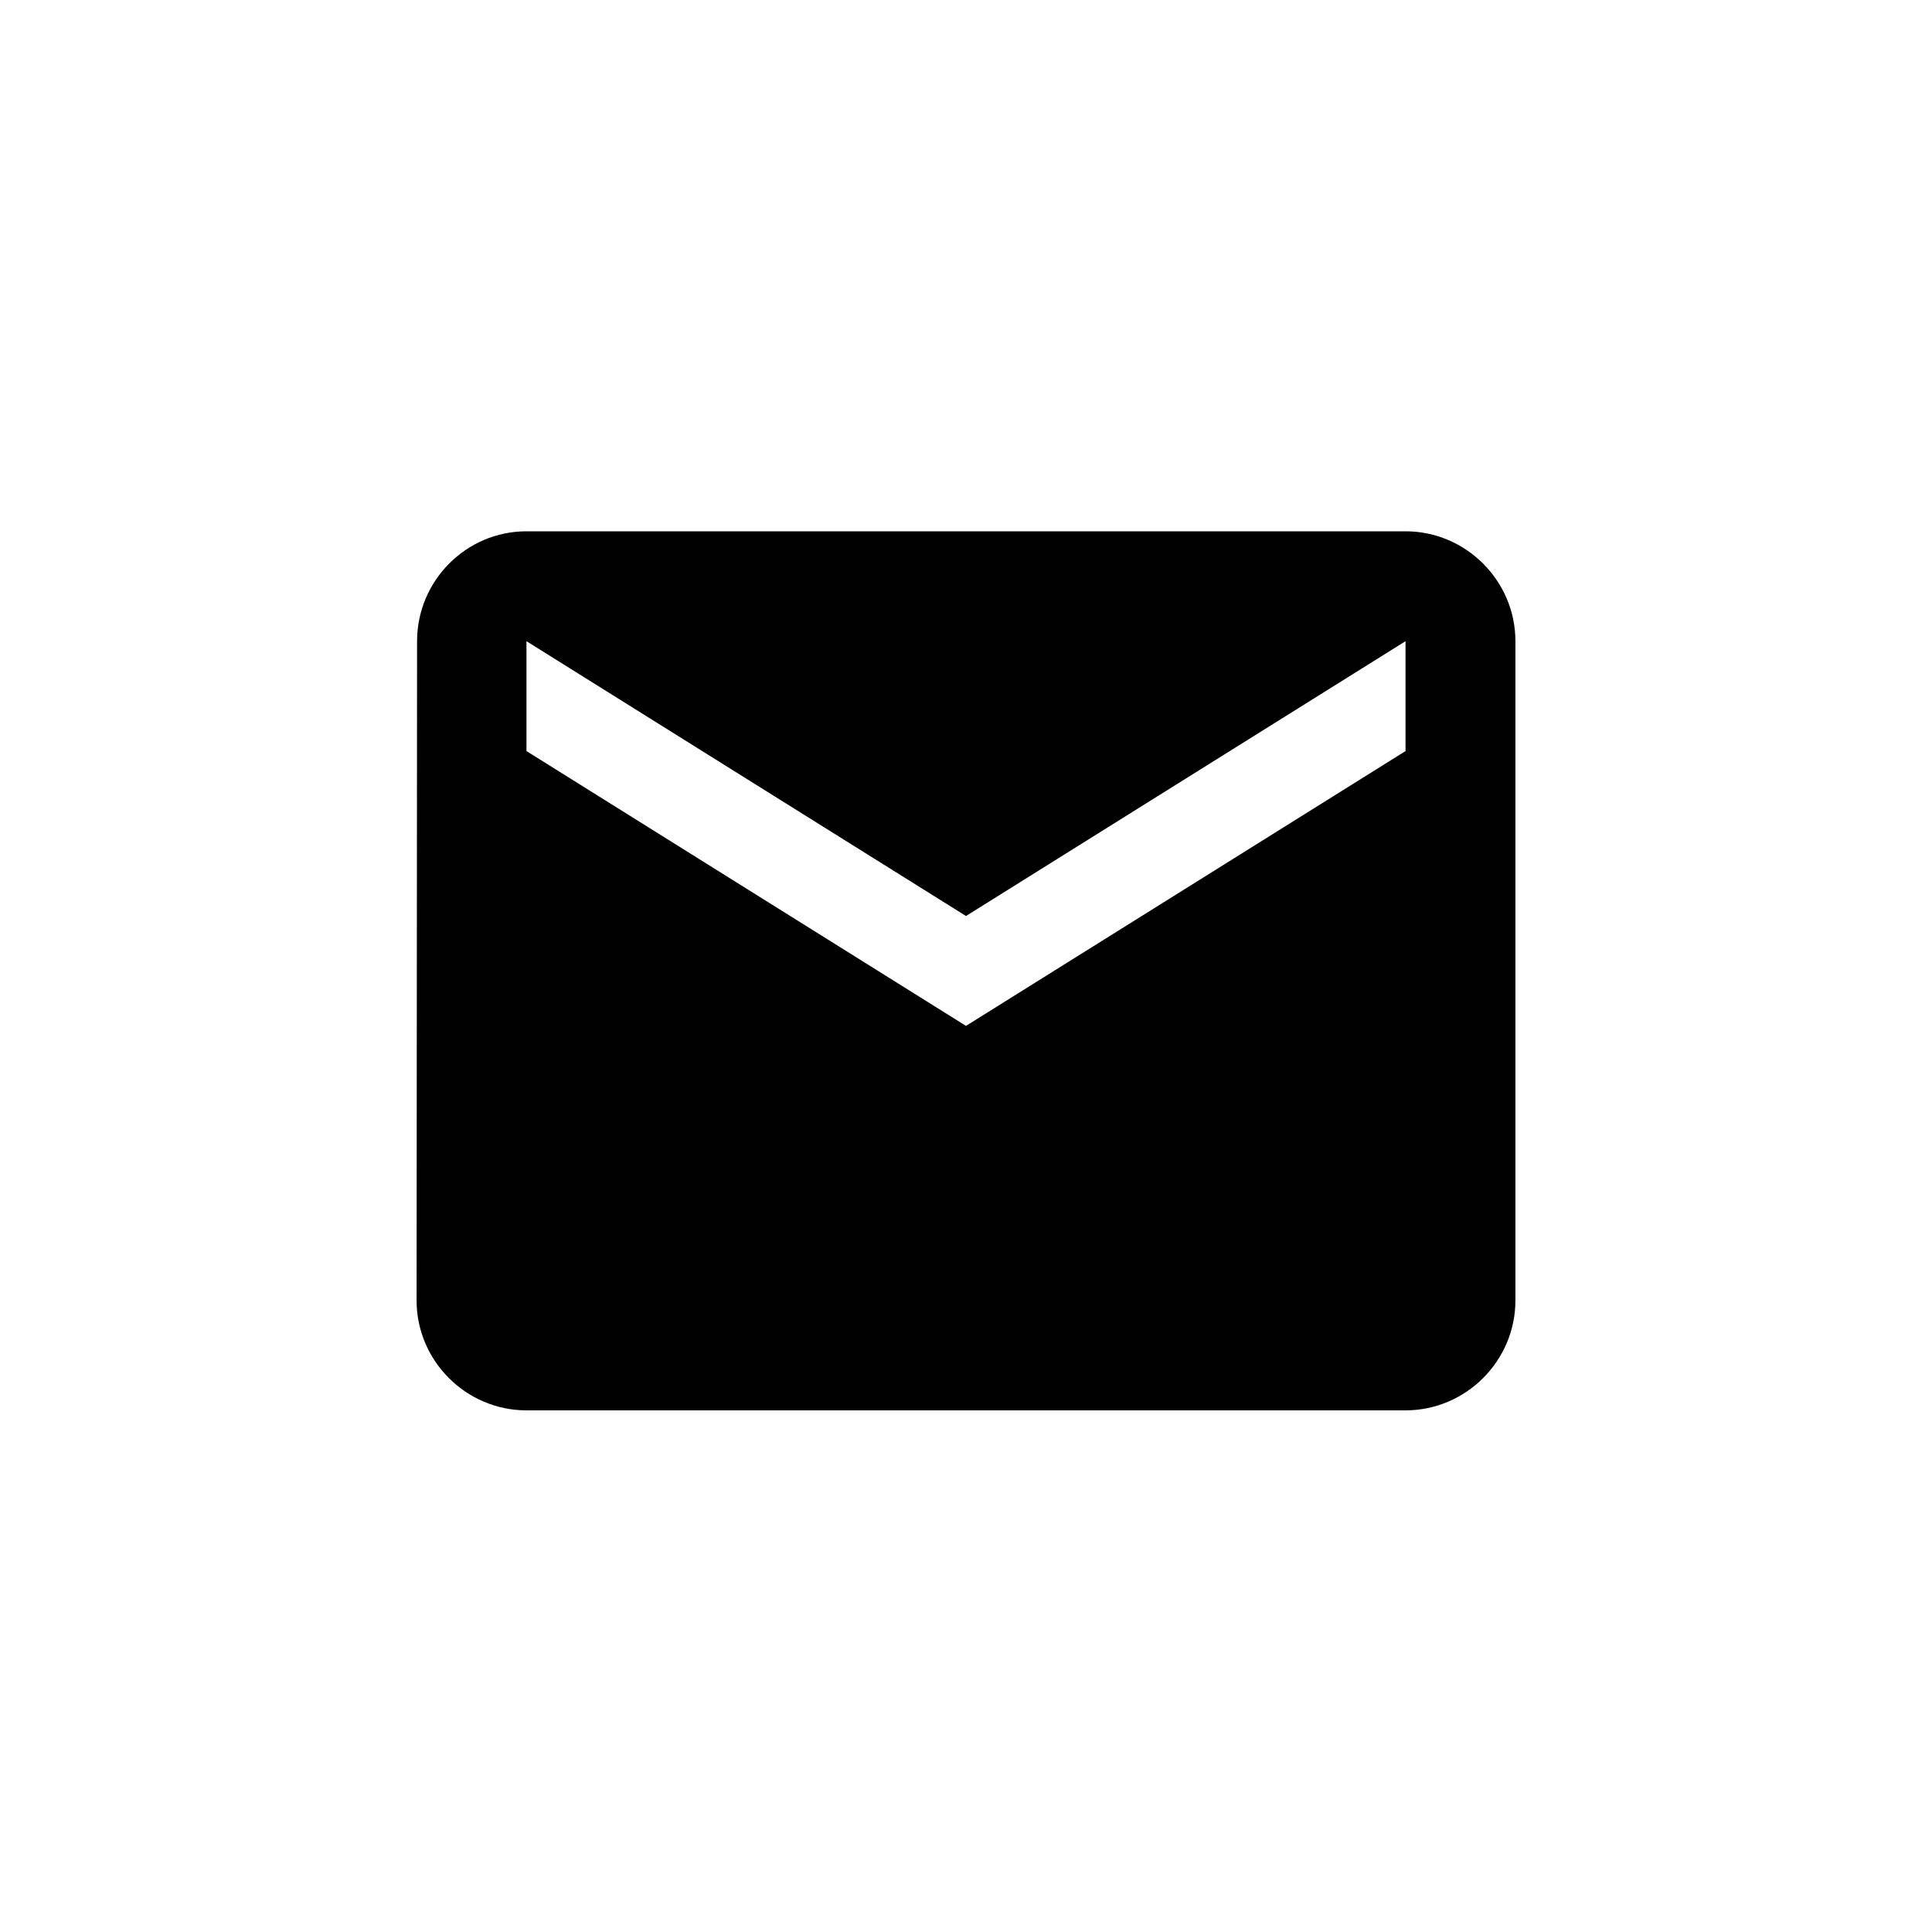 <?xml version="1.0" encoding="utf-8"?>
<!-- Generator: Adobe Illustrator 22.0.1, SVG Export Plug-In . SVG Version: 6.00 Build 0)  -->
<svg version="1.1" id="Layer_1" xmlns="http://www.w3.org/2000/svg" xmlns:xlink="http://www.w3.org/1999/xlink" x="0px" y="0px"
	 viewBox="0 0 800 800" style="enable-background:new 0 0 800 800;" xml:space="preserve">
<path d="M582,220H218c-25,0-45.3,20.5-45.3,45.5l-0.2,273c0,25,20.5,45.5,45.5,45.5h364c25,0,45.5-20.5,45.5-45.5v-273
	C627.5,240.5,607,220,582,220z M582,311L400,424.8L218,311v-45.5l182,113.8l182-113.8V311z"/>
</svg>
